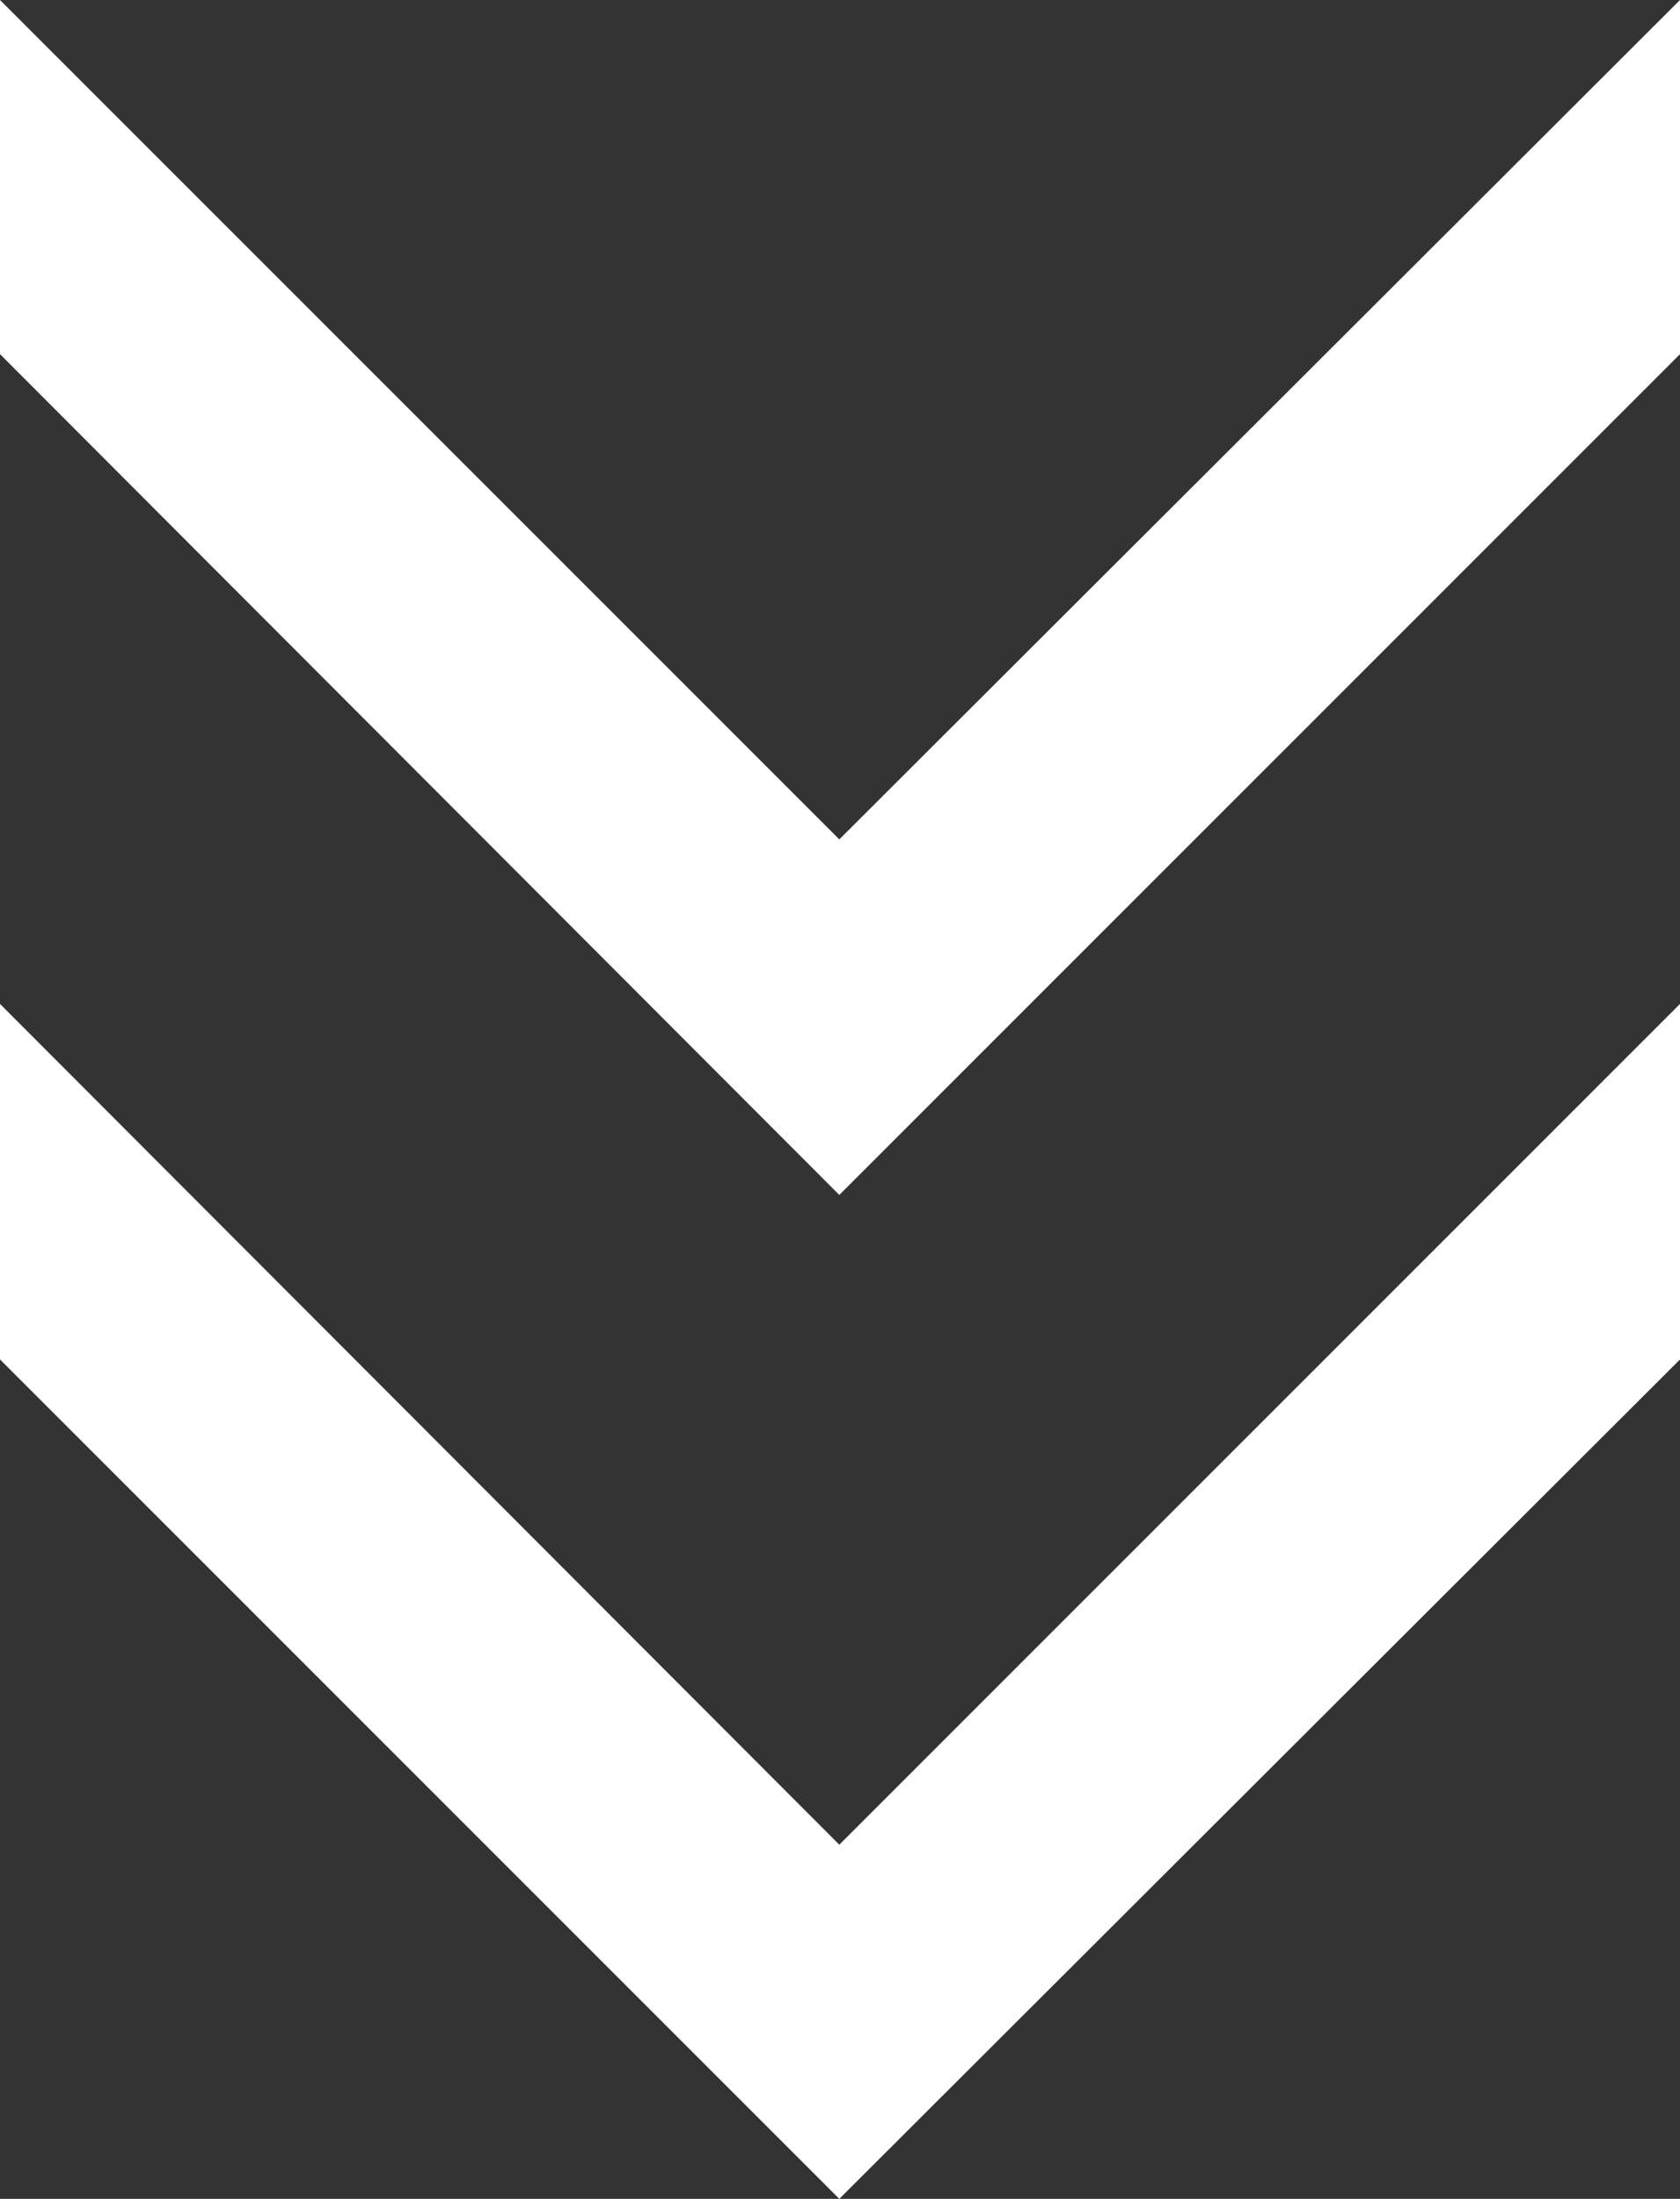 <?xml version="1.0" encoding="utf-8"?>
<!-- Generator: Adobe Illustrator 22.0.0, SVG Export Plug-In . SVG Version: 6.00 Build 0)  -->
<svg version="1.1" id="Layer_1" xmlns="http://www.w3.org/2000/svg" xmlns:xlink="http://www.w3.org/1999/xlink" x="0px" y="0px"
	 viewBox="0 0 120.5 157.7" style="enable-background:new 0 0 120.5 157.7;" xml:space="preserve">
<rect x="0" y="0" width="120.5" height="157.7" fill="#333333" stroke="none"/>
<style type="text/css">
	.st0{fill:#FFFFFF;}
</style>
<g>
	<g>
		<polygon class="st0" points="60.2,132.3 0,72 0,97.5 60.2,157.7 120.5,97.5 120.5,72 		"/>
		<polygon class="st0" points="60.2,85.7 120.5,25.4 120.5,0 60.2,60.2 0,0 0,25.4 		"/>
	</g>
</g>
</svg>
